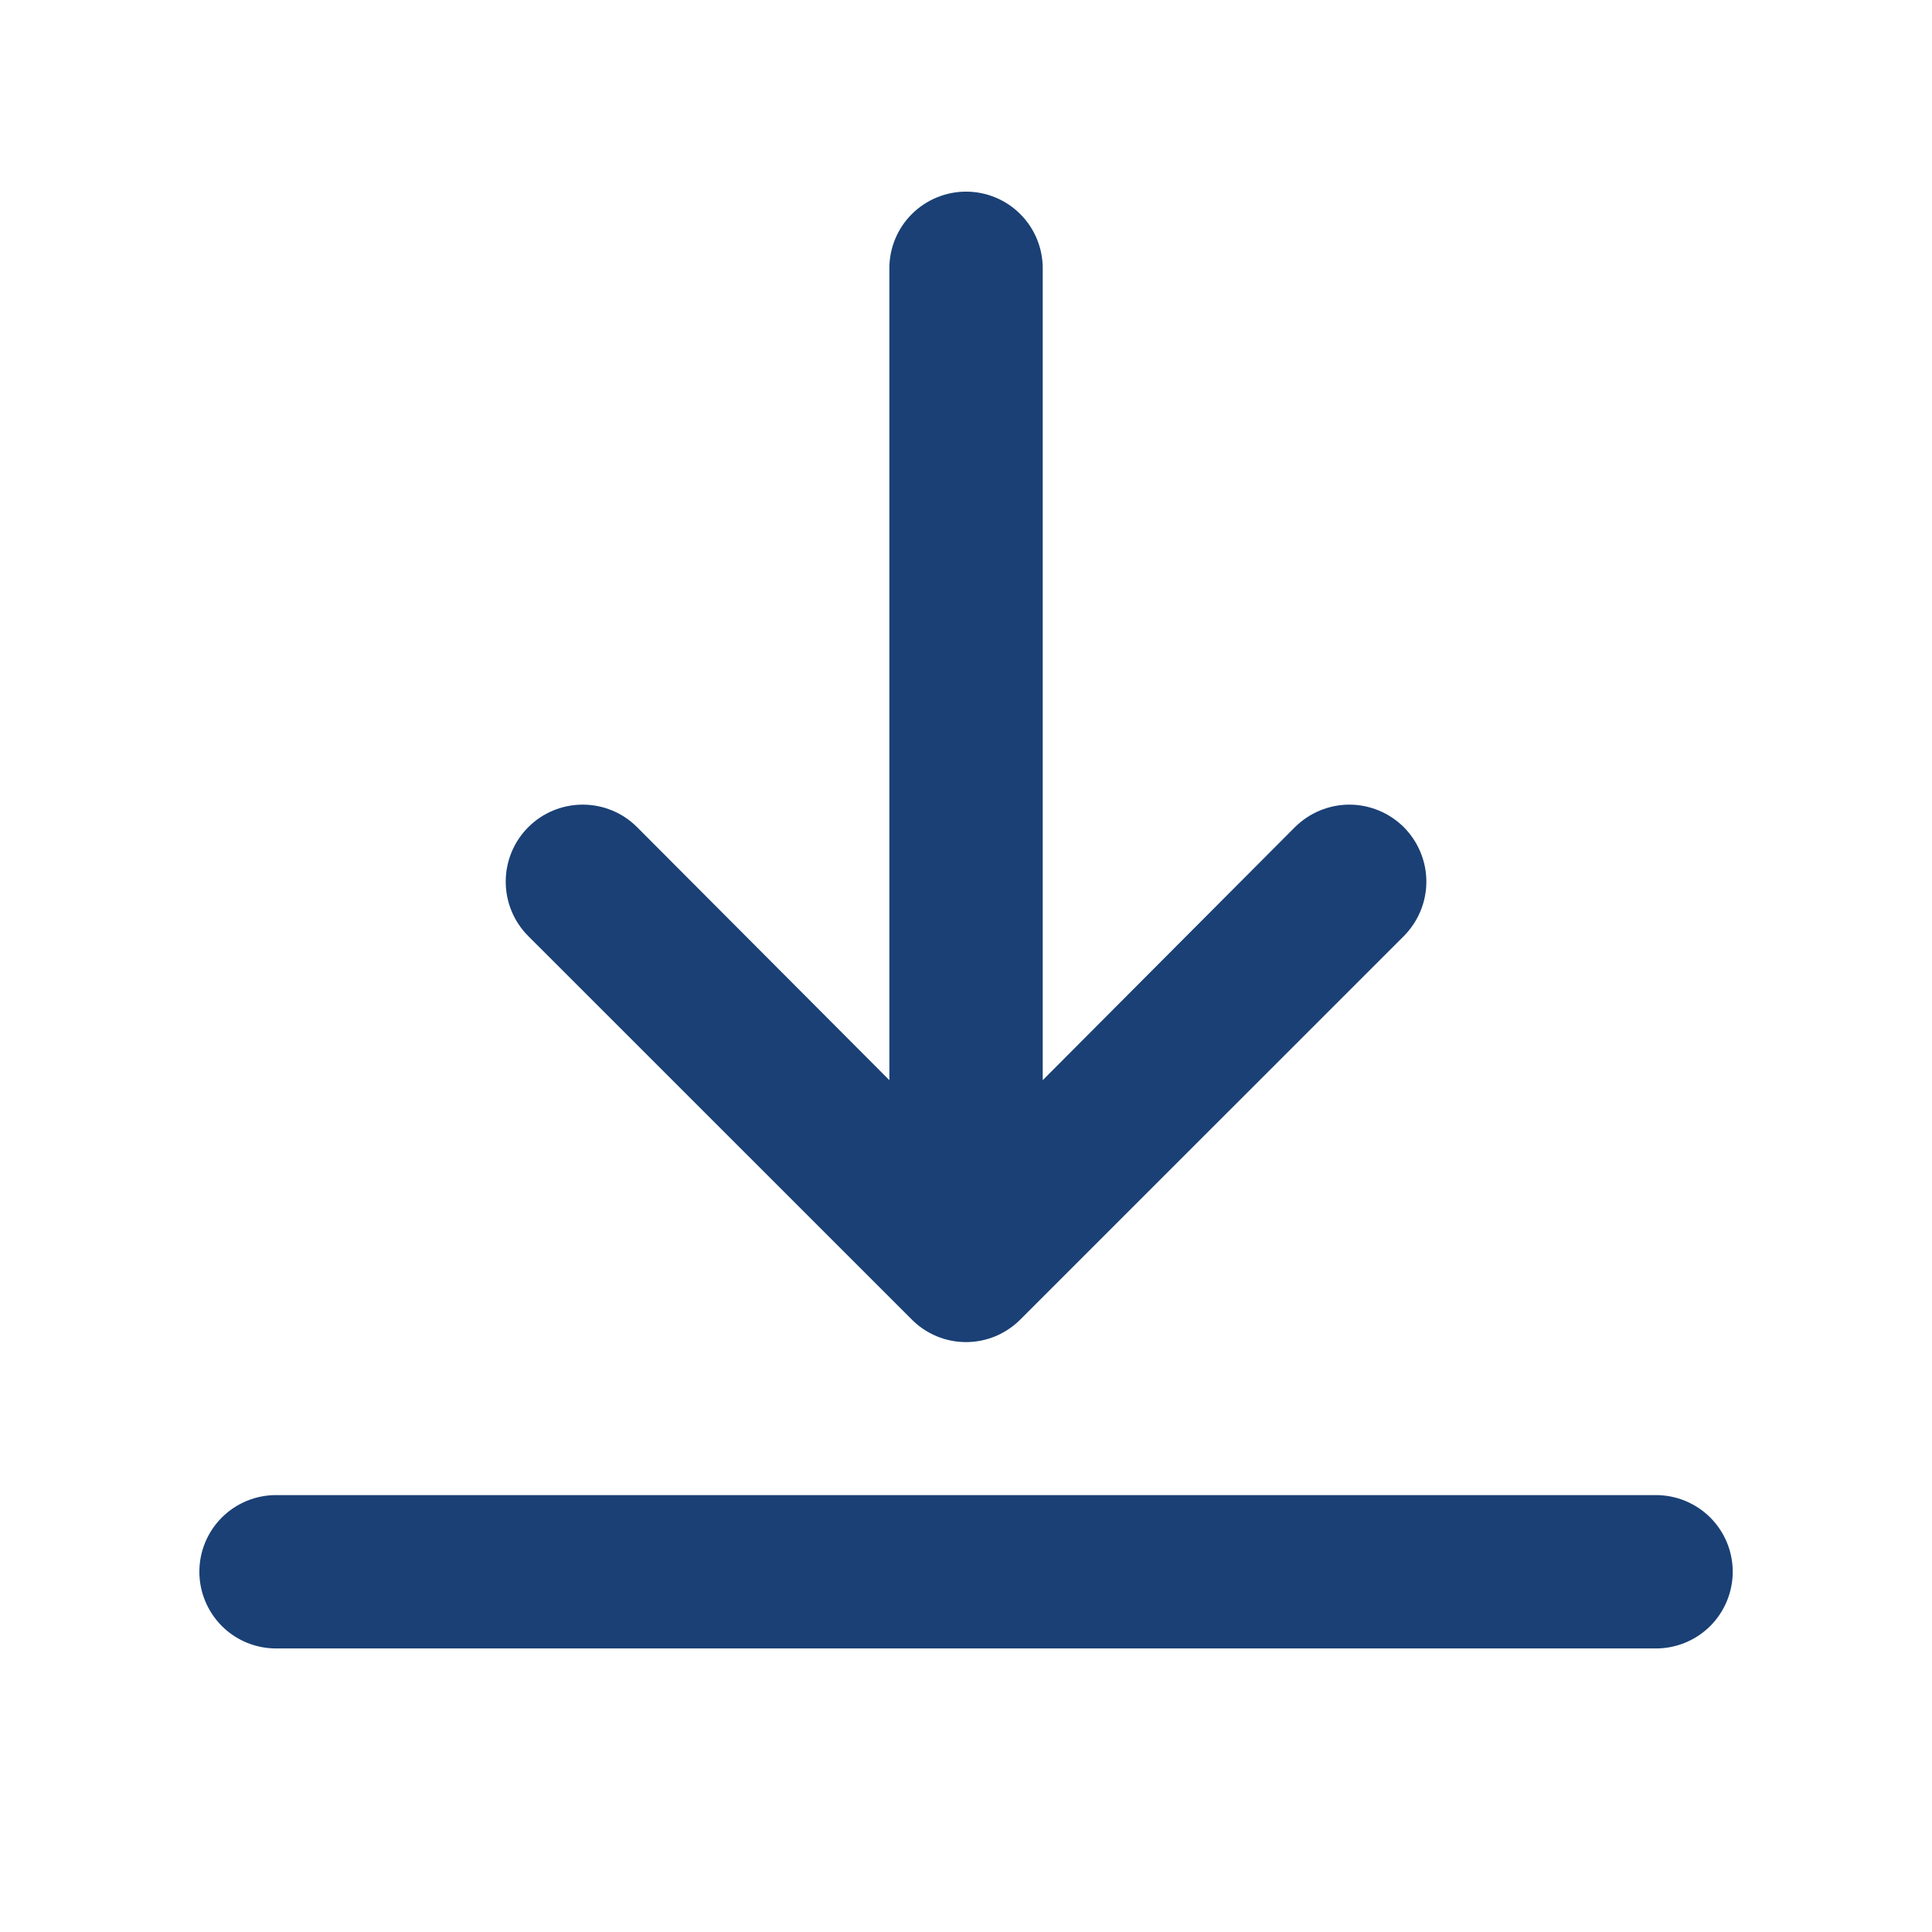 <svg width="21" height="21" viewBox="0 0 21 21" fill="none" xmlns="http://www.w3.org/2000/svg">
<path d="M18 16.251H3C2.779 16.251 2.567 16.339 2.411 16.495C2.255 16.651 2.167 16.863 2.167 17.084C2.167 17.305 2.255 17.517 2.411 17.674C2.567 17.83 2.779 17.918 3 17.918H18C18.221 17.918 18.433 17.83 18.59 17.674C18.746 17.517 18.834 17.305 18.834 17.084C18.834 16.863 18.746 16.651 18.59 16.495C18.433 16.339 18.221 16.251 18 16.251Z" fill="#1A4075"/>
<path d="M10.501 2.083C10.28 2.083 10.068 2.171 9.911 2.327C9.755 2.483 9.667 2.695 9.667 2.916V11.741L6.925 8.991C6.769 8.834 6.556 8.746 6.334 8.746C6.112 8.746 5.899 8.834 5.742 8.991C5.585 9.148 5.497 9.361 5.497 9.583C5.497 9.805 5.585 10.018 5.742 10.175L9.909 14.341C9.986 14.419 10.078 14.481 10.18 14.524C10.281 14.566 10.39 14.588 10.501 14.588C10.611 14.588 10.719 14.566 10.821 14.524C10.922 14.481 11.015 14.419 11.092 14.341L15.259 10.175C15.336 10.097 15.398 10.005 15.44 9.903C15.482 9.802 15.504 9.693 15.504 9.583C15.504 9.473 15.482 9.364 15.44 9.263C15.398 9.161 15.336 9.069 15.259 8.991C15.181 8.914 15.089 8.852 14.987 8.81C14.886 8.768 14.777 8.746 14.667 8.746C14.557 8.746 14.448 8.768 14.347 8.81C14.245 8.852 14.153 8.914 14.075 8.991L11.334 11.741V2.916C11.334 2.695 11.246 2.483 11.09 2.327C10.934 2.171 10.722 2.083 10.501 2.083Z" fill="#1A4075"/>
</svg>
